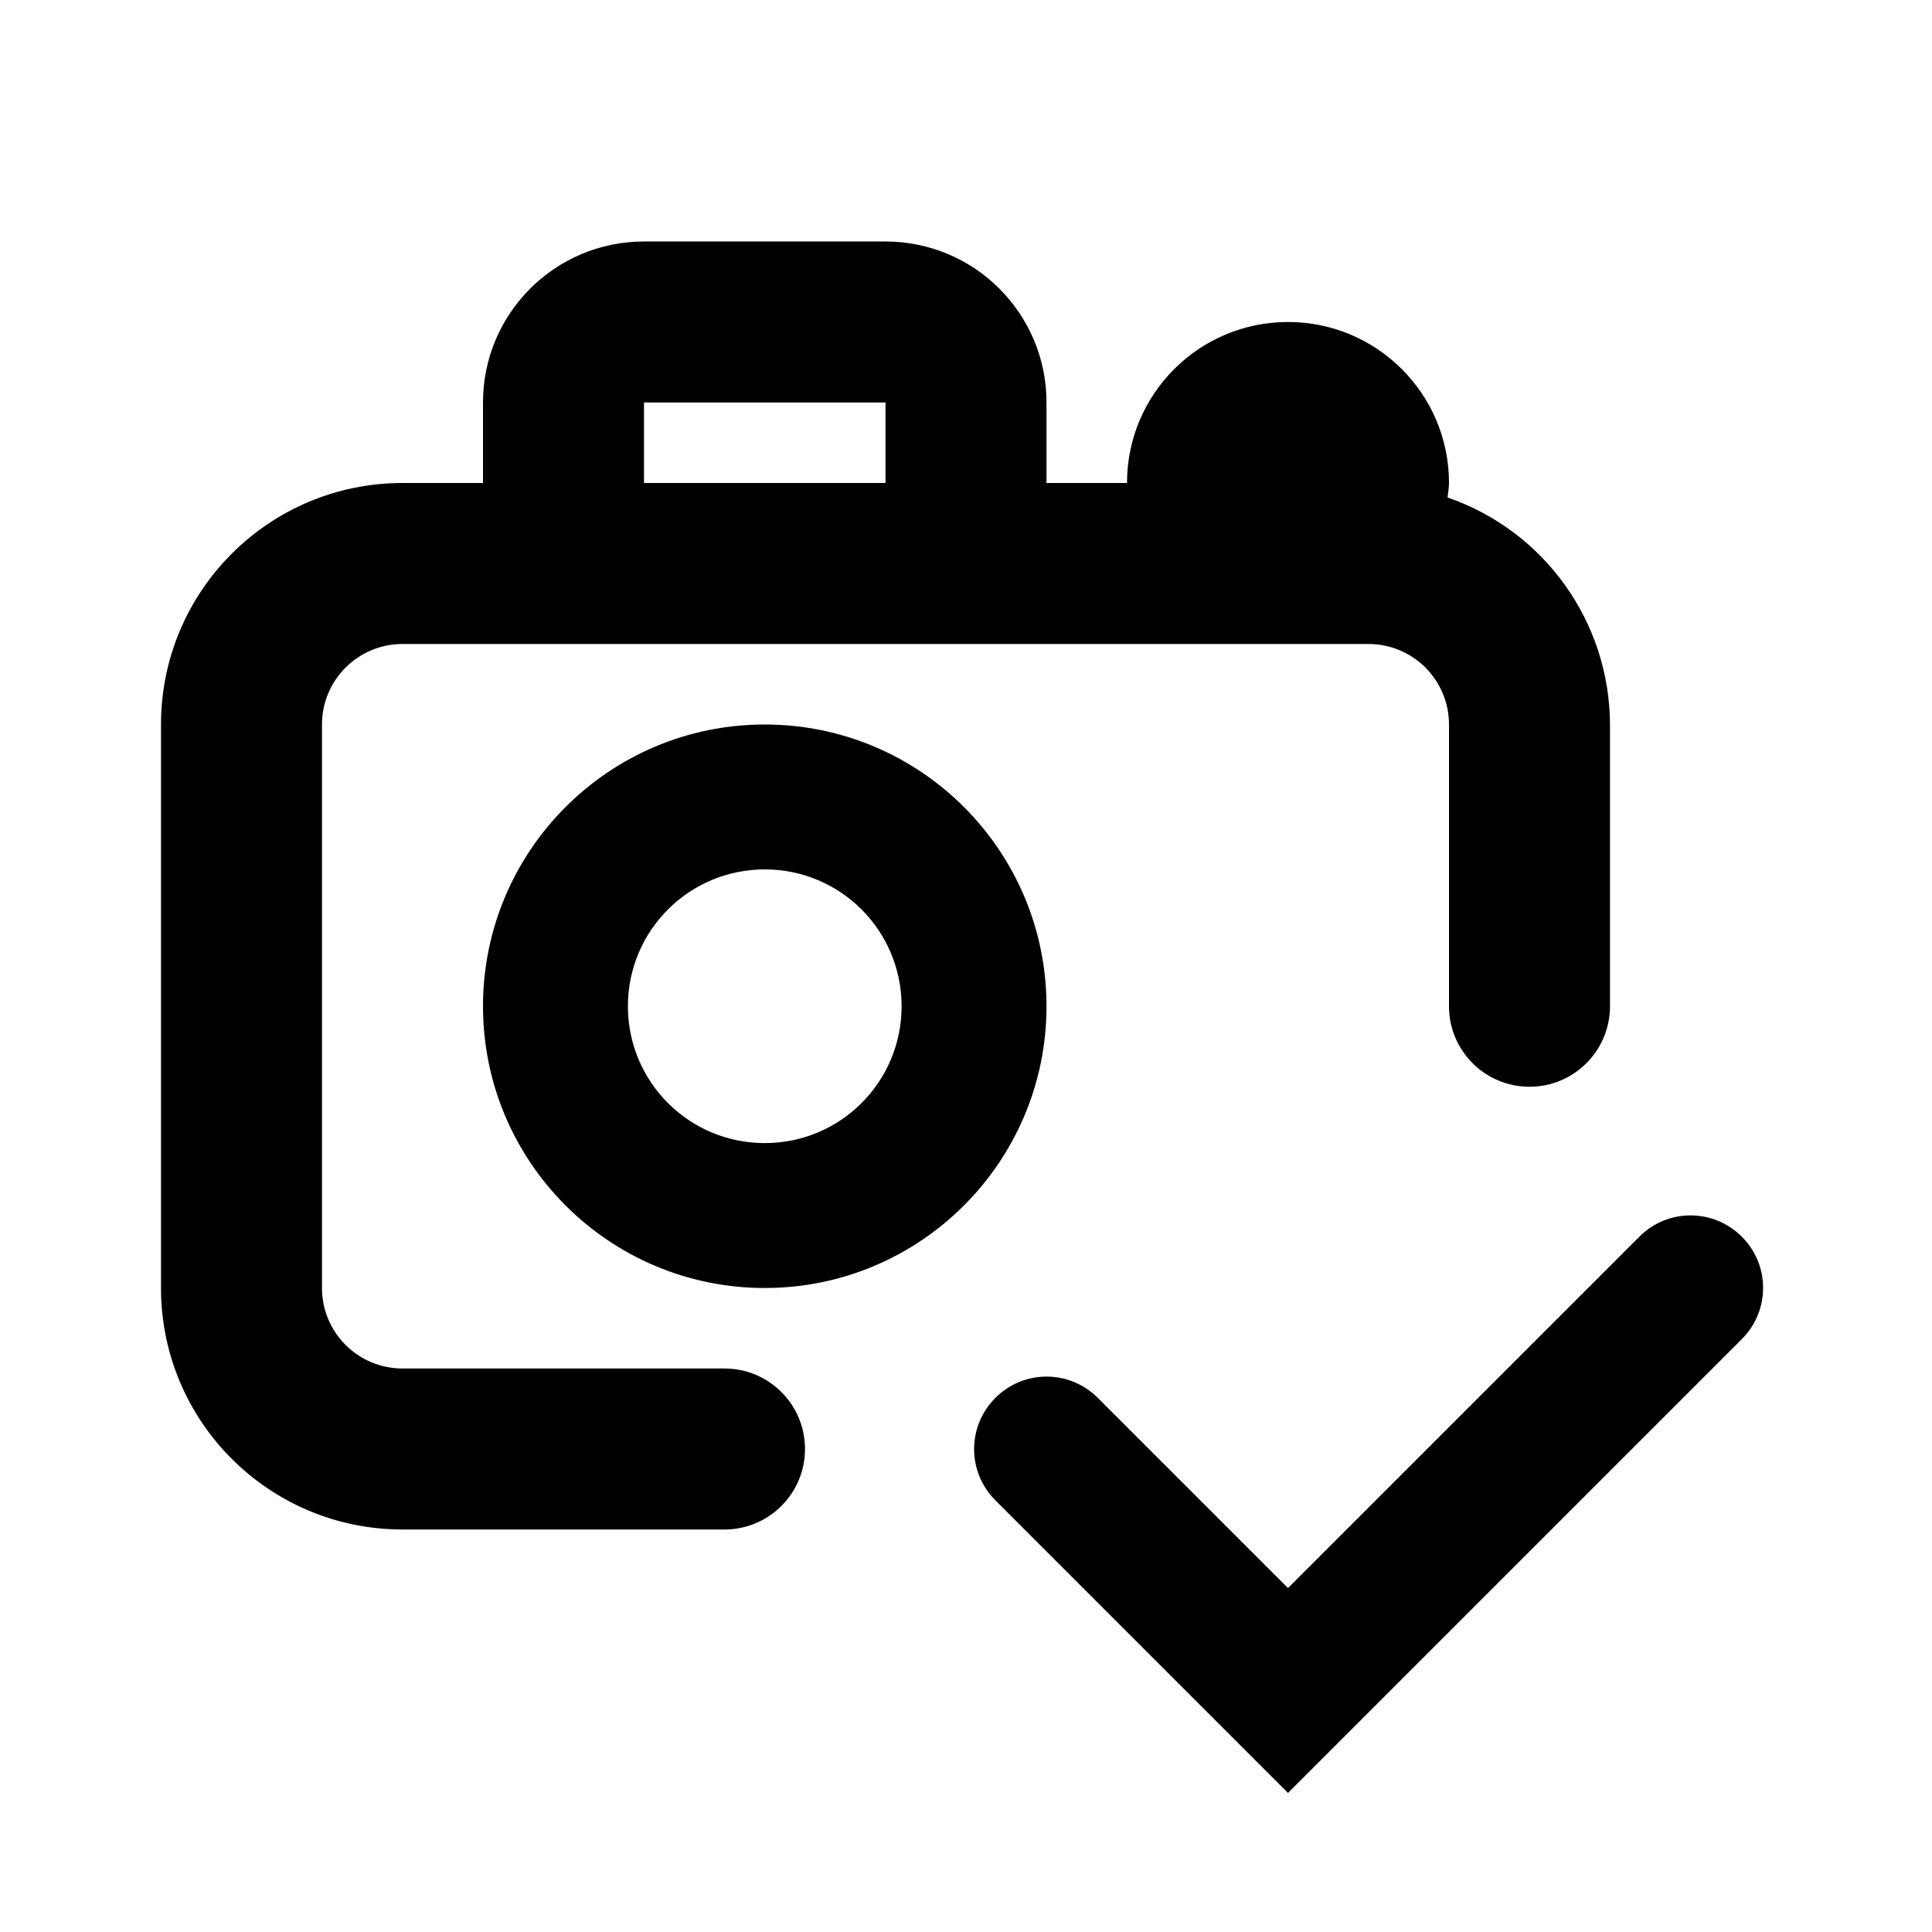 <?xml version="1.0"?><svg xmlns="http://www.w3.org/2000/svg" width="960" height="960" viewBox="0 0 960 960"><path d="m640 890.9l-145.4-145.4c-14.1-14.1-14.1-36.8 0-50.9 14-14.1 36.8-14.1 50.9 0l94.5 94.5 174.6-174.6c14-14.1 36.8-14.1 50.9 0 14.1 14.1 14.1 36.8 0 50.9l-225.5 225.5z m-560-250.9v-280c0-66.3 53.7-120 120-120h40v-40c0-44.2 35.8-80 80-80h120c44.2 0 80 35.8 80 80v40h40c0-44.2 35.8-80 80-80s80 35.8 80 80c0 2.4-0.5 4.8-0.7 7.2 48.1 16.6 80.5 61.8 80.7 112.8v140c0 22.1-17.9 40-40 40s-40-17.9-40-40v-140c0-22.1-17.9-40-40-40h-480c-22.1 0-40 17.9-40 40v280c0 22.1 17.9 40 40 40h160c22.1 0 40 17.9 40 40s-17.9 40-40 40h-160c-66.3 0-120-53.7-120-120z m240-440v40h120v-40h-120z m200 300c0 77.3-62.7 140-140 140s-140-62.7-140-140 62.7-140 140-140 140 62.7 140 140z m-140 68c37.6 0 68-30.4 68-68s-30.4-68-68-68-68 30.4-68 68 30.4 68 68 68z"></path></svg>